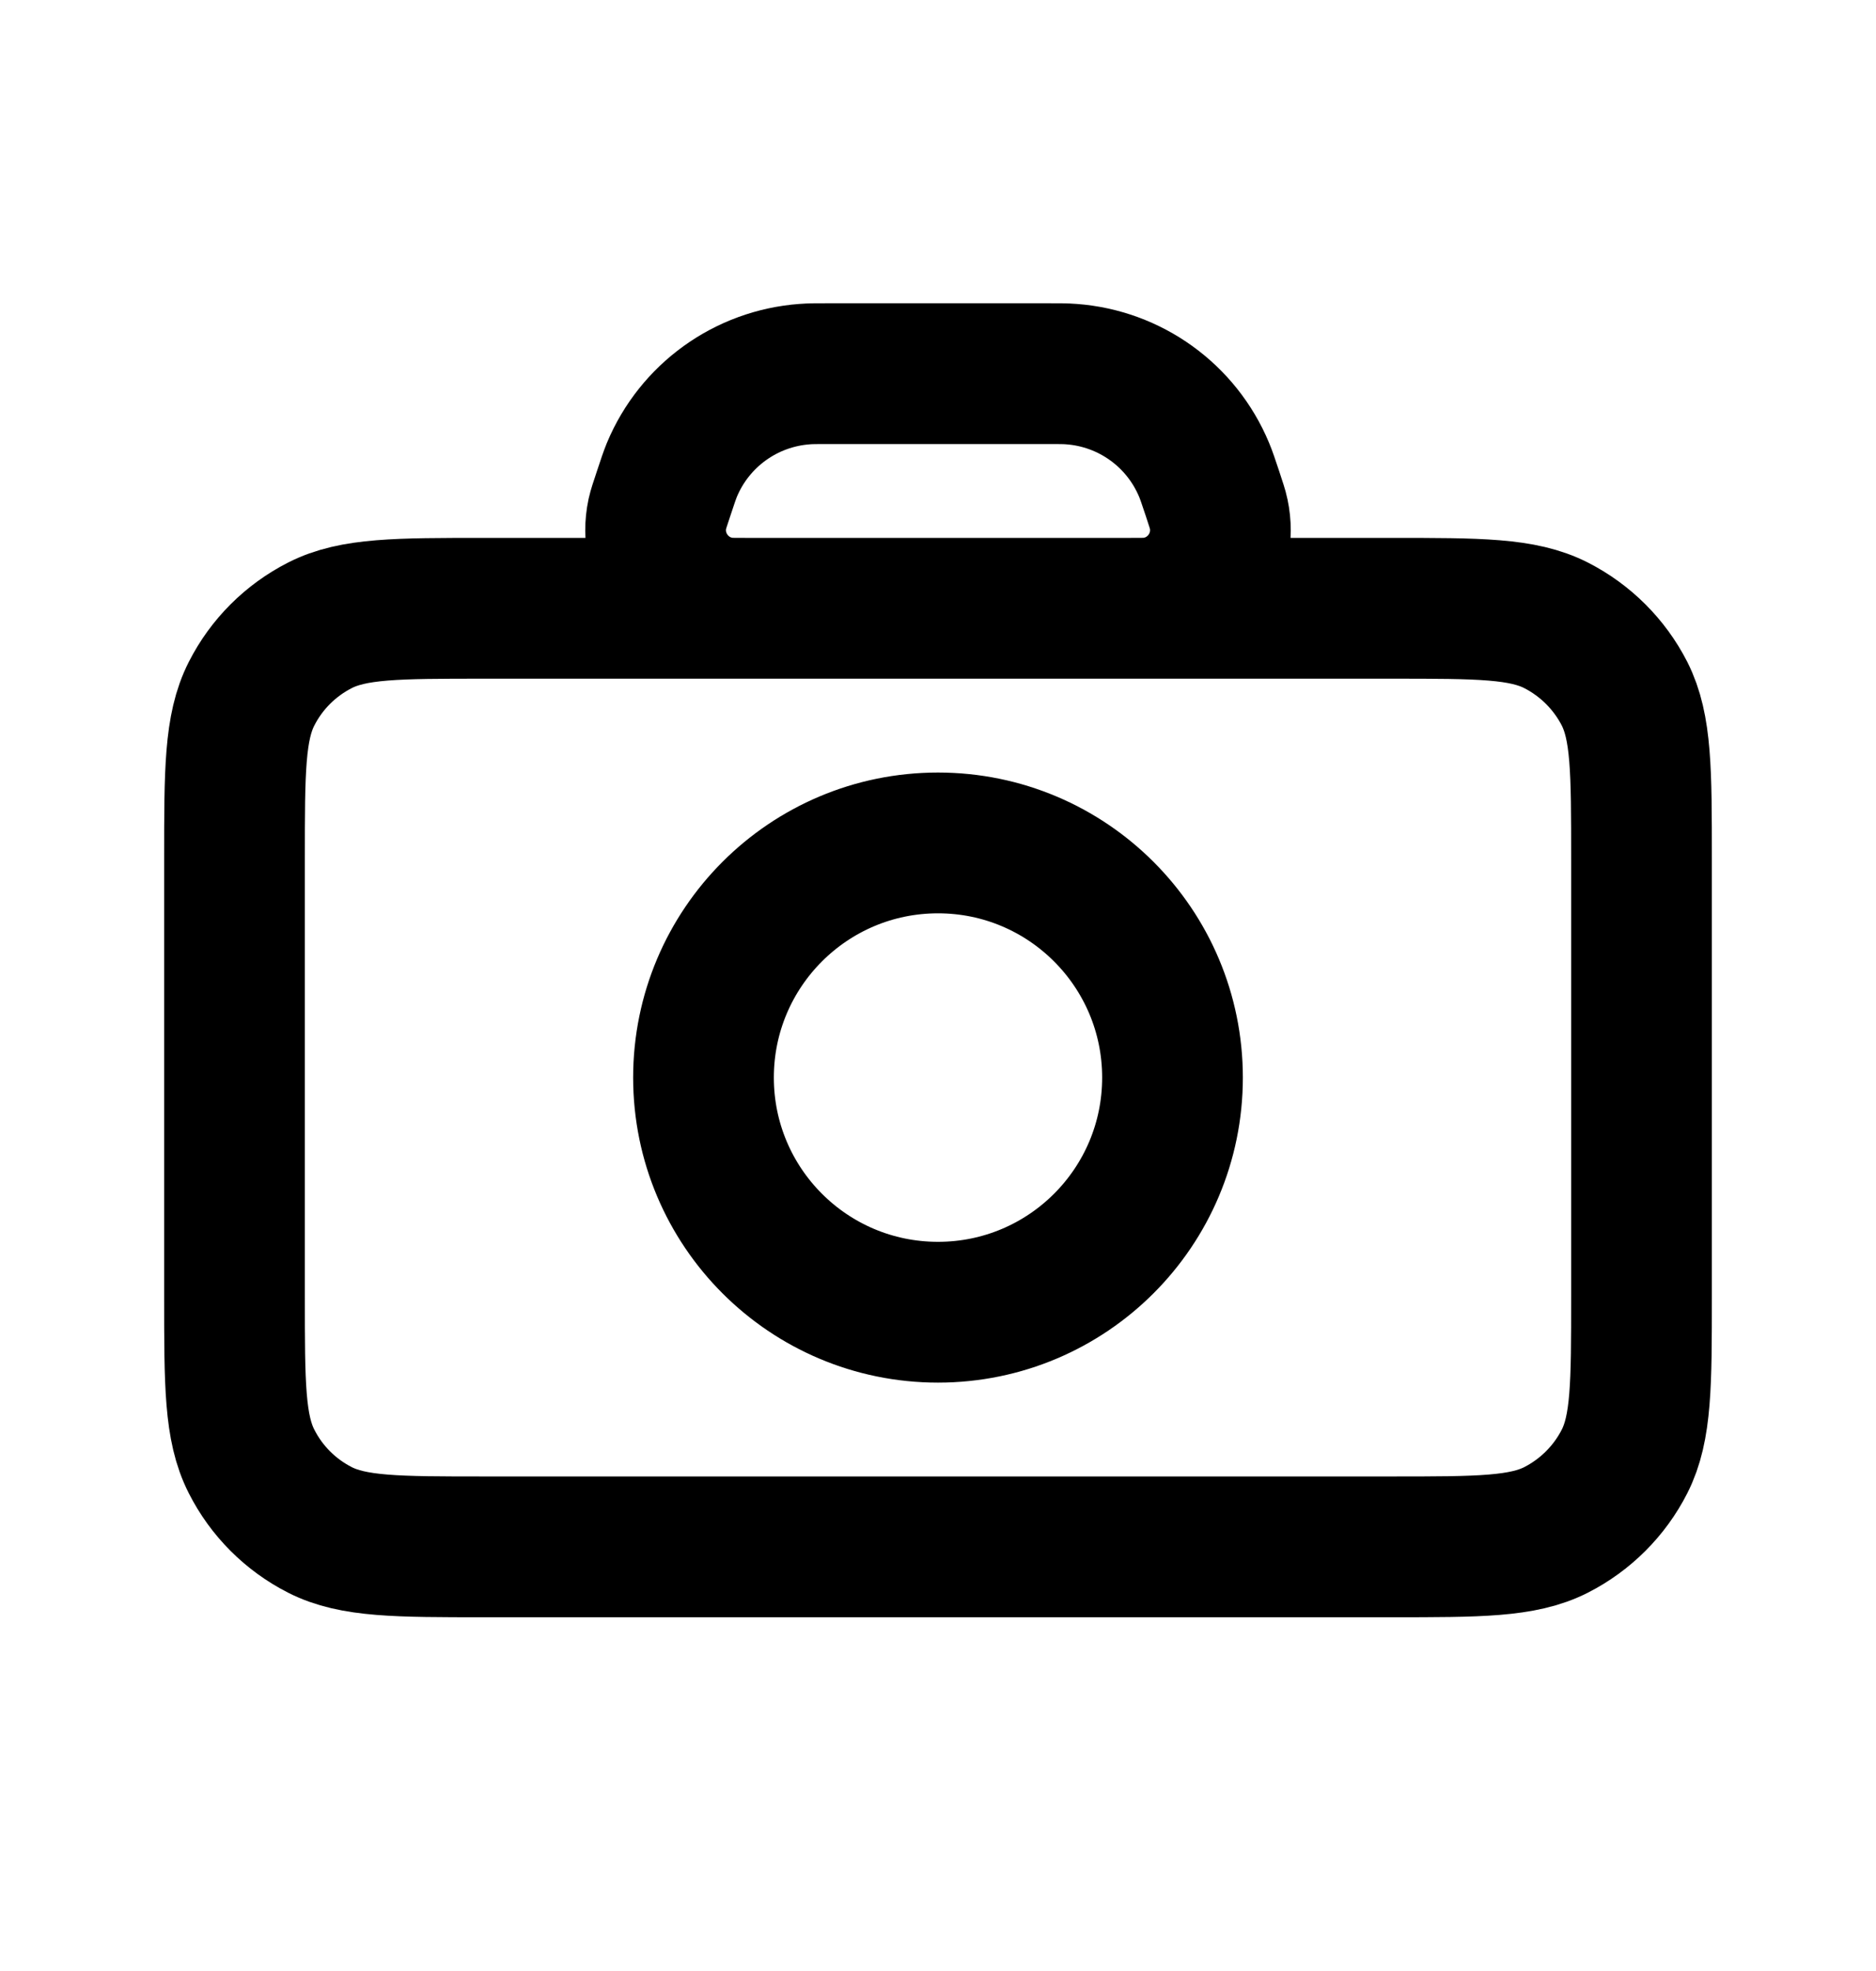 <svg viewBox="0 0 20 21" fill="none" xmlns="http://www.w3.org/2000/svg">
    <path
        d="M10 13.981C8.619 13.981 7.5 12.862 7.5 11.481C7.5 10.101 8.619 8.981 10 8.981C11.381 8.981 12.5 10.101 12.5 11.481C12.5 12.862 11.381 13.981 10 13.981ZM17.5 9.148V13.815C17.5 14.748 17.5 15.215 17.319 15.571C17.159 15.885 16.903 16.14 16.59 16.3C16.233 16.481 15.767 16.481 14.834 16.481H5.167C4.233 16.481 3.766 16.481 3.41 16.3C3.096 16.14 2.841 15.885 2.682 15.571C2.5 15.215 2.5 14.748 2.5 13.815V9.148C2.5 8.215 2.5 7.748 2.682 7.391C2.841 7.078 3.096 6.823 3.41 6.663C3.766 6.481 4.233 6.481 5.167 6.481H14.834C15.767 6.481 16.233 6.481 16.59 6.663C16.903 6.823 17.159 7.078 17.319 7.391C17.5 7.748 17.5 8.215 17.5 9.148ZM12.041 6.481H7.959C7.837 6.481 7.777 6.481 7.73 6.476C7.241 6.421 6.905 5.956 7.008 5.474C7.018 5.429 7.037 5.371 7.076 5.255C7.118 5.127 7.14 5.063 7.163 5.006C7.405 4.426 7.952 4.032 8.579 3.986C8.64 3.981 8.708 3.981 8.843 3.981H11.157C11.292 3.981 11.36 3.981 11.421 3.986C12.048 4.032 12.595 4.426 12.837 5.006C12.861 5.063 12.882 5.127 12.925 5.255C12.963 5.371 12.983 5.429 12.992 5.474C13.095 5.956 12.76 6.421 12.27 6.476C12.224 6.481 12.163 6.481 12.041 6.481Z"
        stroke="currentColor" stroke-width="1.5" stroke-linecap="round" stroke-linejoin="round" />
</svg>